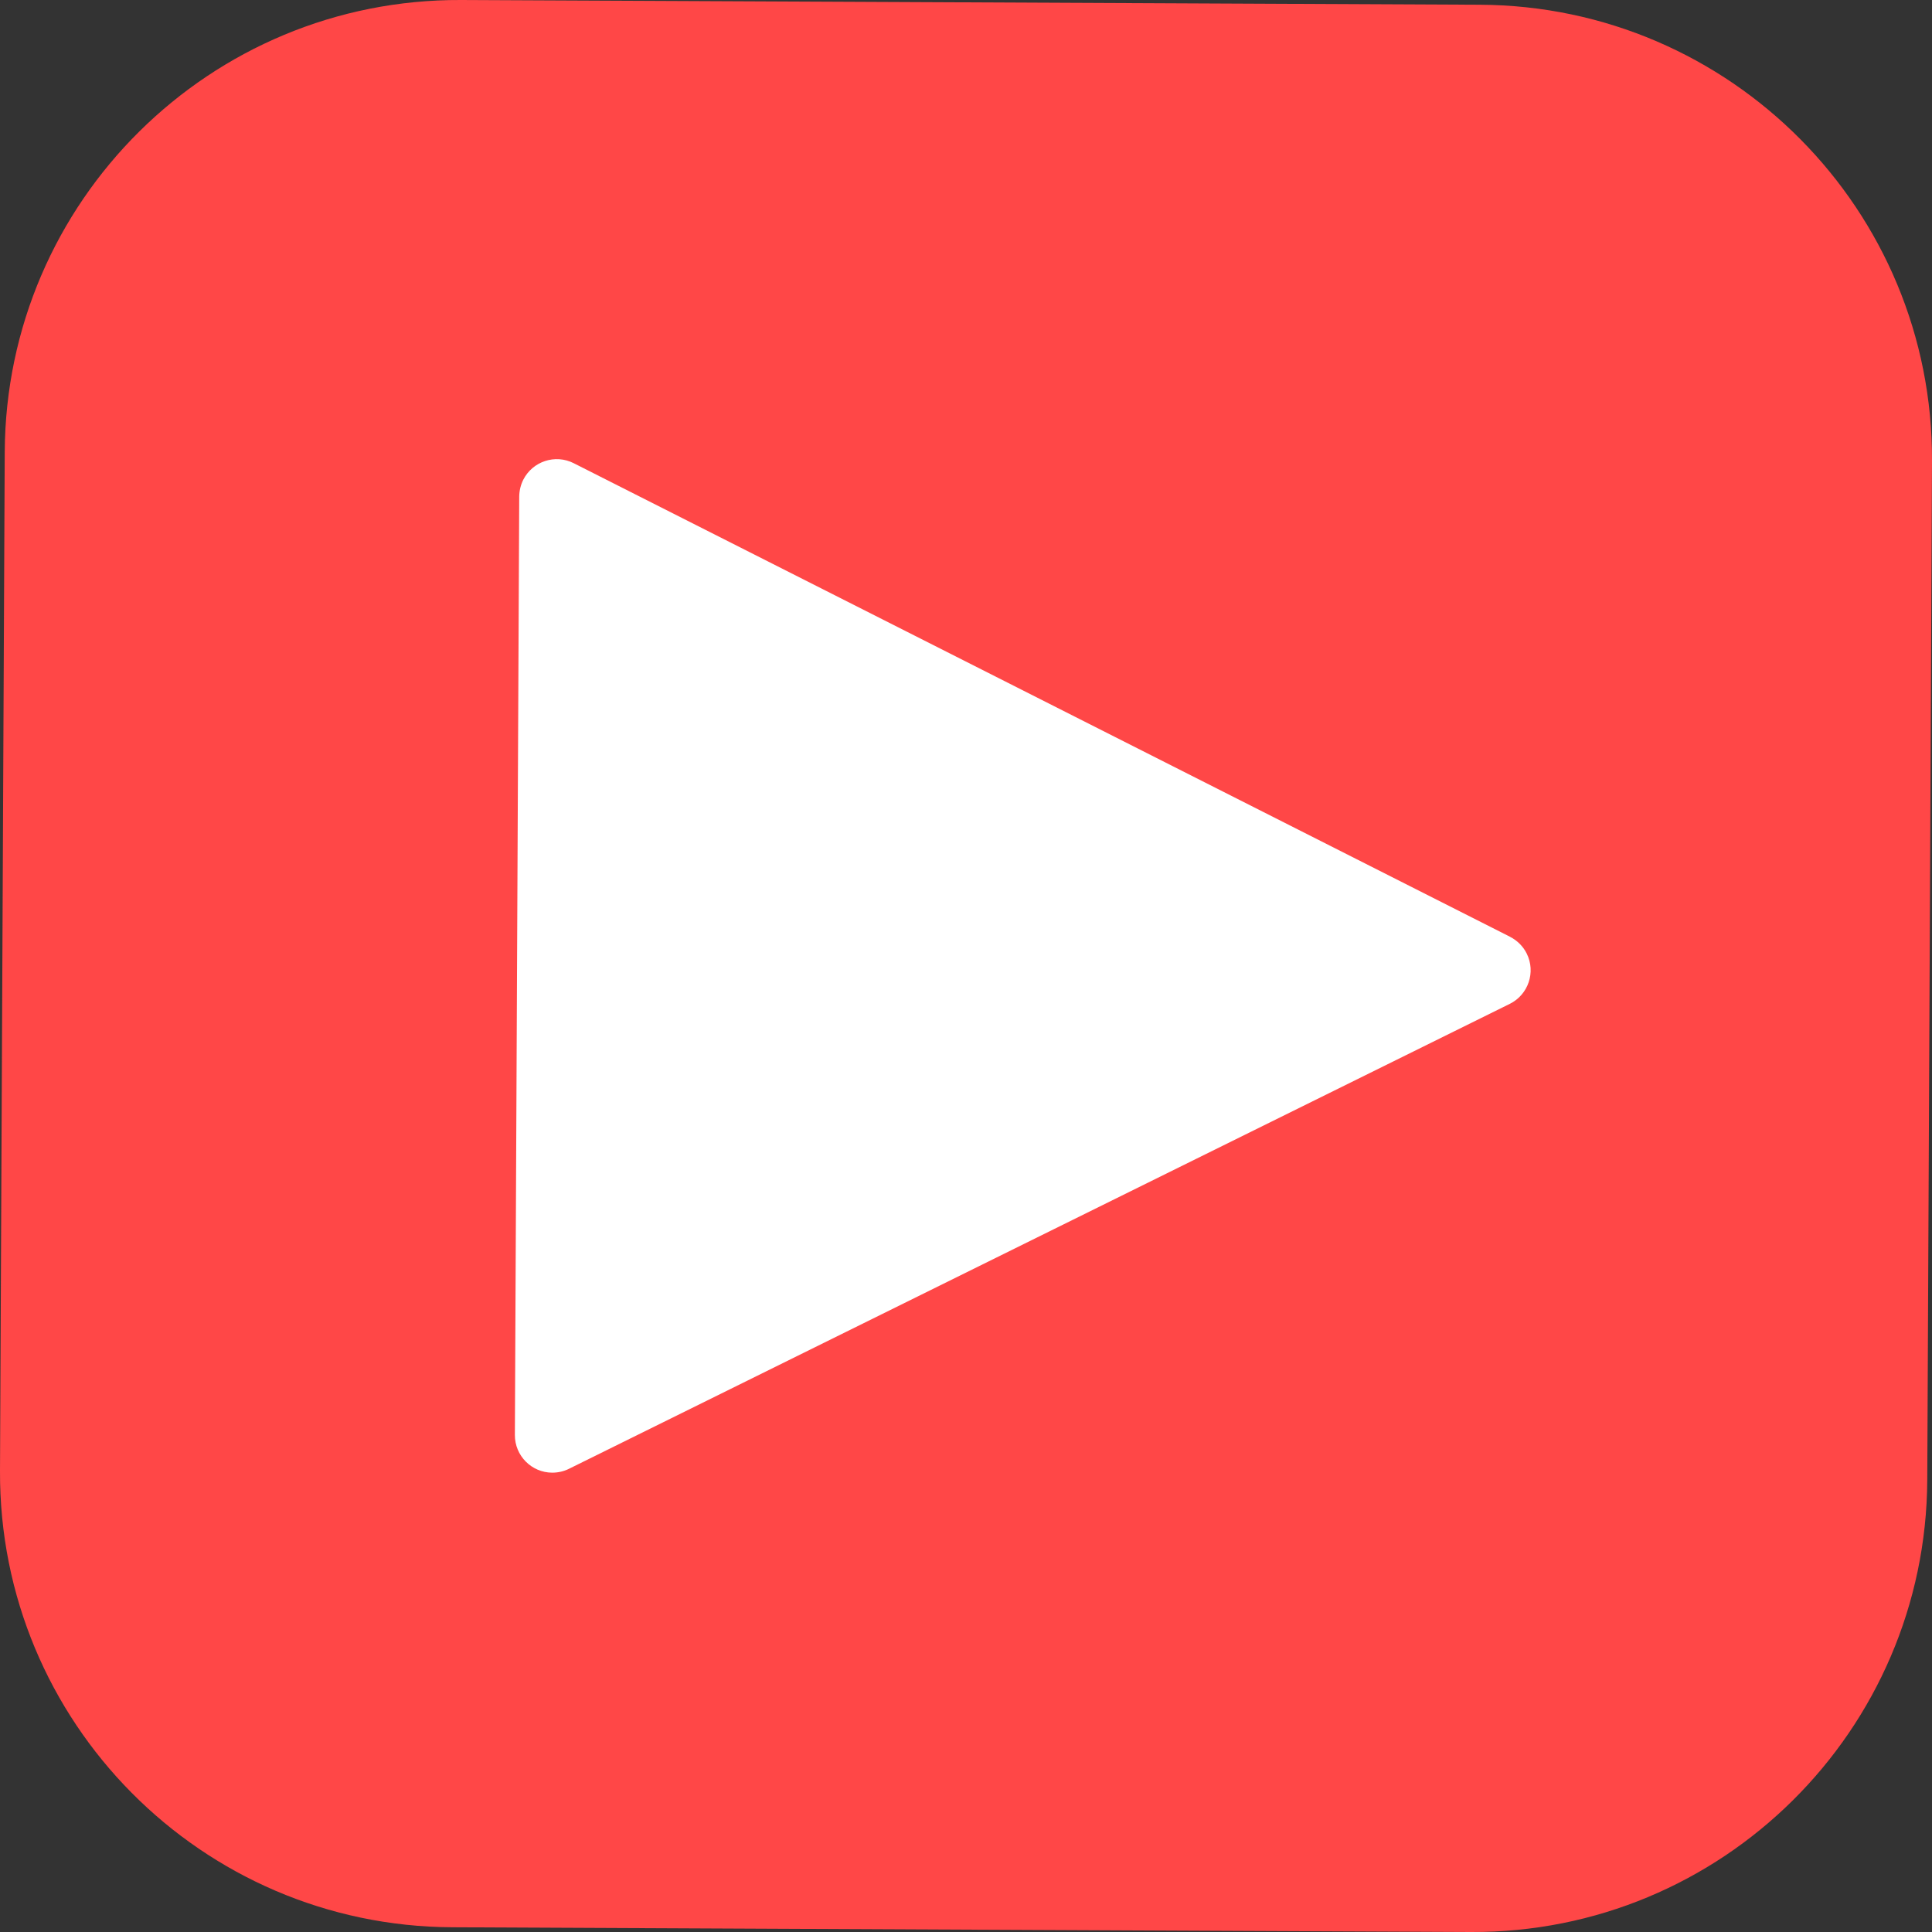<?xml version="1.0" encoding="UTF-8"?><svg id="Layer_1" xmlns="http://www.w3.org/2000/svg" viewBox="0 0 200 200"><rect x="0" y="0" width="200" height="200" fill="#333333" stroke="none"/><defs><style>.cls-1{fill:#fff;}.cls-2{fill:#ff4747;}</style></defs><path class="cls-2" d="m153.19.49L47.73,0C21.76-.12.61,20.83.49,46.8c0,0,0,0,0,0L0,152.27c-.12,25.97,20.84,47.12,46.81,47.24l105.46.49c25.97.12,47.12-20.84,47.24-46.81l.49-105.46c.12-25.97-20.84-47.12-46.81-47.24,0,0,0,0,0,0h0Z"/><path class="cls-1" d="m156.33,96.98L59.39,47.95c-1.91-.97-4.25-.2-5.22,1.71-.27.54-.41,1.13-.42,1.73l-.45,97.16c-.01,2.14,1.72,3.89,3.86,3.9.6,0,1.2-.13,1.74-.4l97.39-48.13c1.92-.95,2.71-3.28,1.76-5.2-.37-.75-.98-1.36-1.73-1.74h0Z"/></svg>